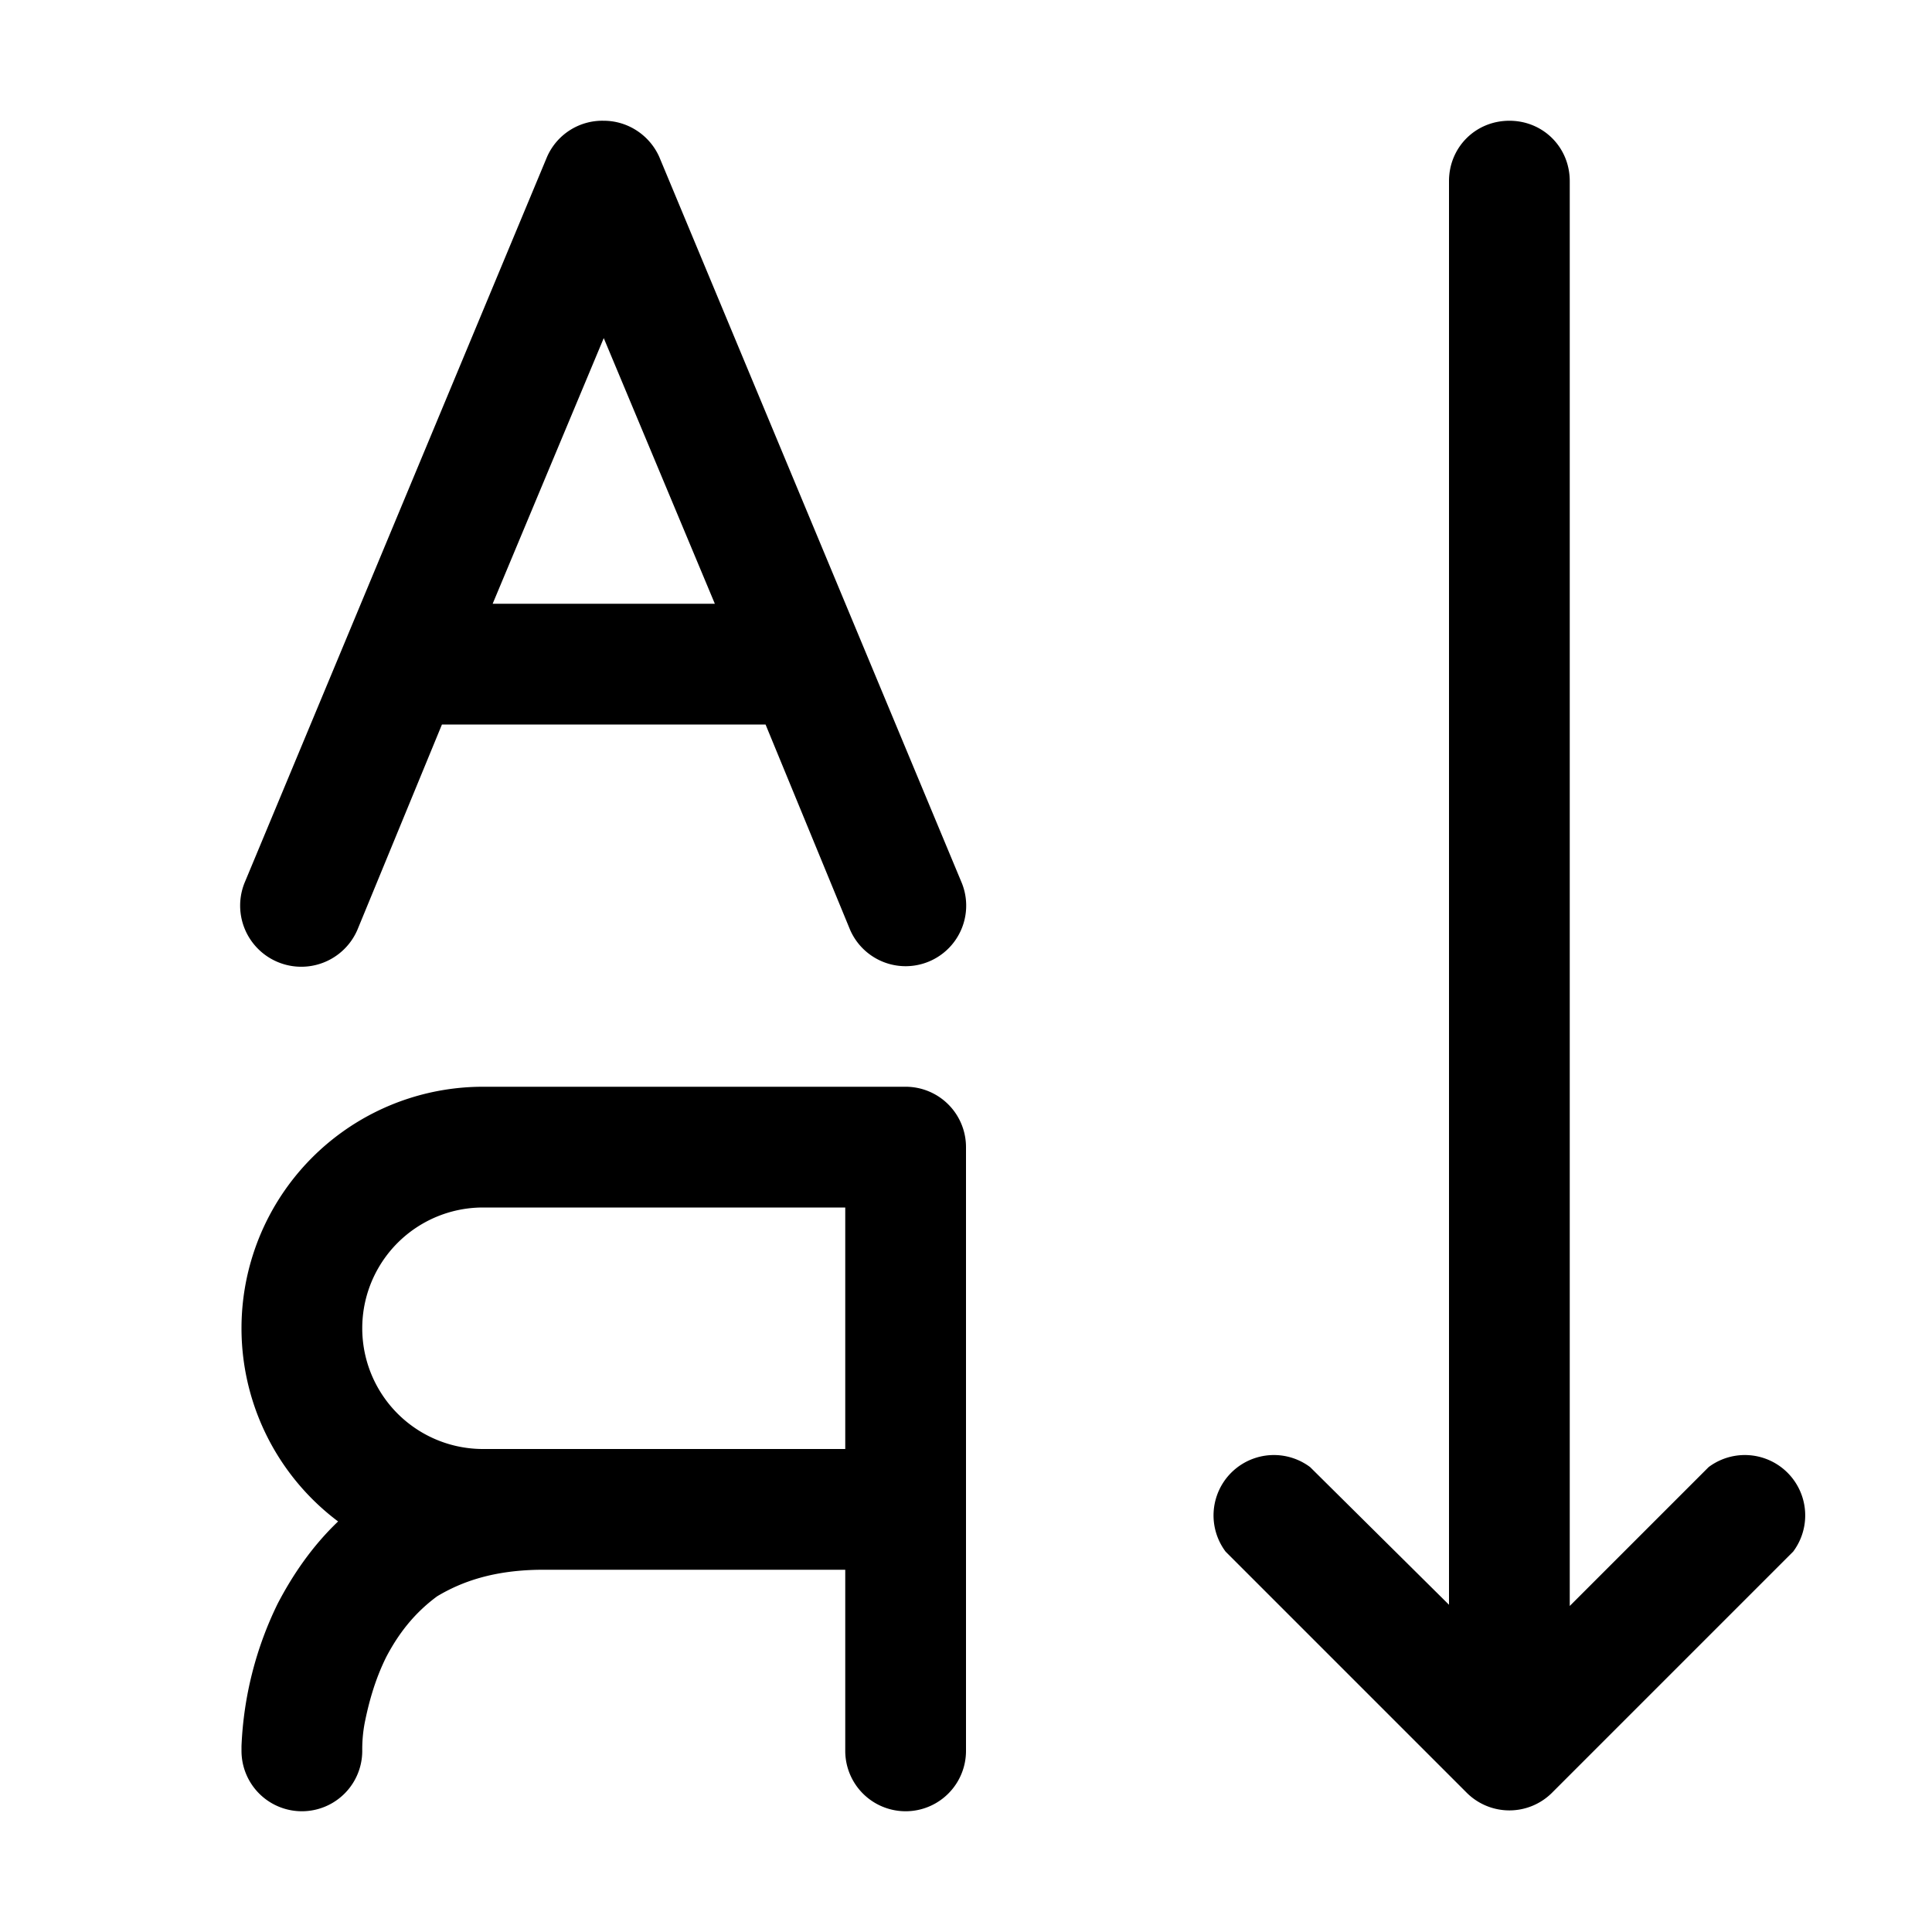 <svg width="16" height="16" viewBox="0 0 16 16" xmlns="http://www.w3.org/2000/svg"><path fill="currentColor" d="M5 1c.2 0 .38.12.46.3l2.5 6a.5.5 0 0 1-.92.4L6.34 6H3.66l-.7 1.7a.5.5 0 1 1-.93-.4l2.5-6A.5.5 0 0 1 5 1Zm0 1.8L4.08 5h1.84L5 2.8ZM4 9a2 2 0 0 0-1.2 3.6c-.22.21-.38.45-.5.68a2.96 2.96 0 0 0-.3 1.18v.04a.5.5 0 0 0 1 0 1.18 1.18 0 0 1 .02-.23c.03-.15.08-.35.18-.55.1-.19.23-.36.42-.5.2-.12.47-.22.88-.22H7v1.5a.5.5 0 0 0 1 0v-5a.5.5 0 0 0-.5-.5H4Zm3 3H4a1 1 0 1 1 0-2h3v2Zm5.5-11c.28 0 .5.22.5.5v11.8l1.15-1.15a.5.5 0 0 1 .7.7l-2 2a.5.5 0 0 1-.7 0l-2-2a.5.5 0 0 1 .7-.7L12 13.29V1.5c0-.28.22-.5.5-.5Z"/></svg>